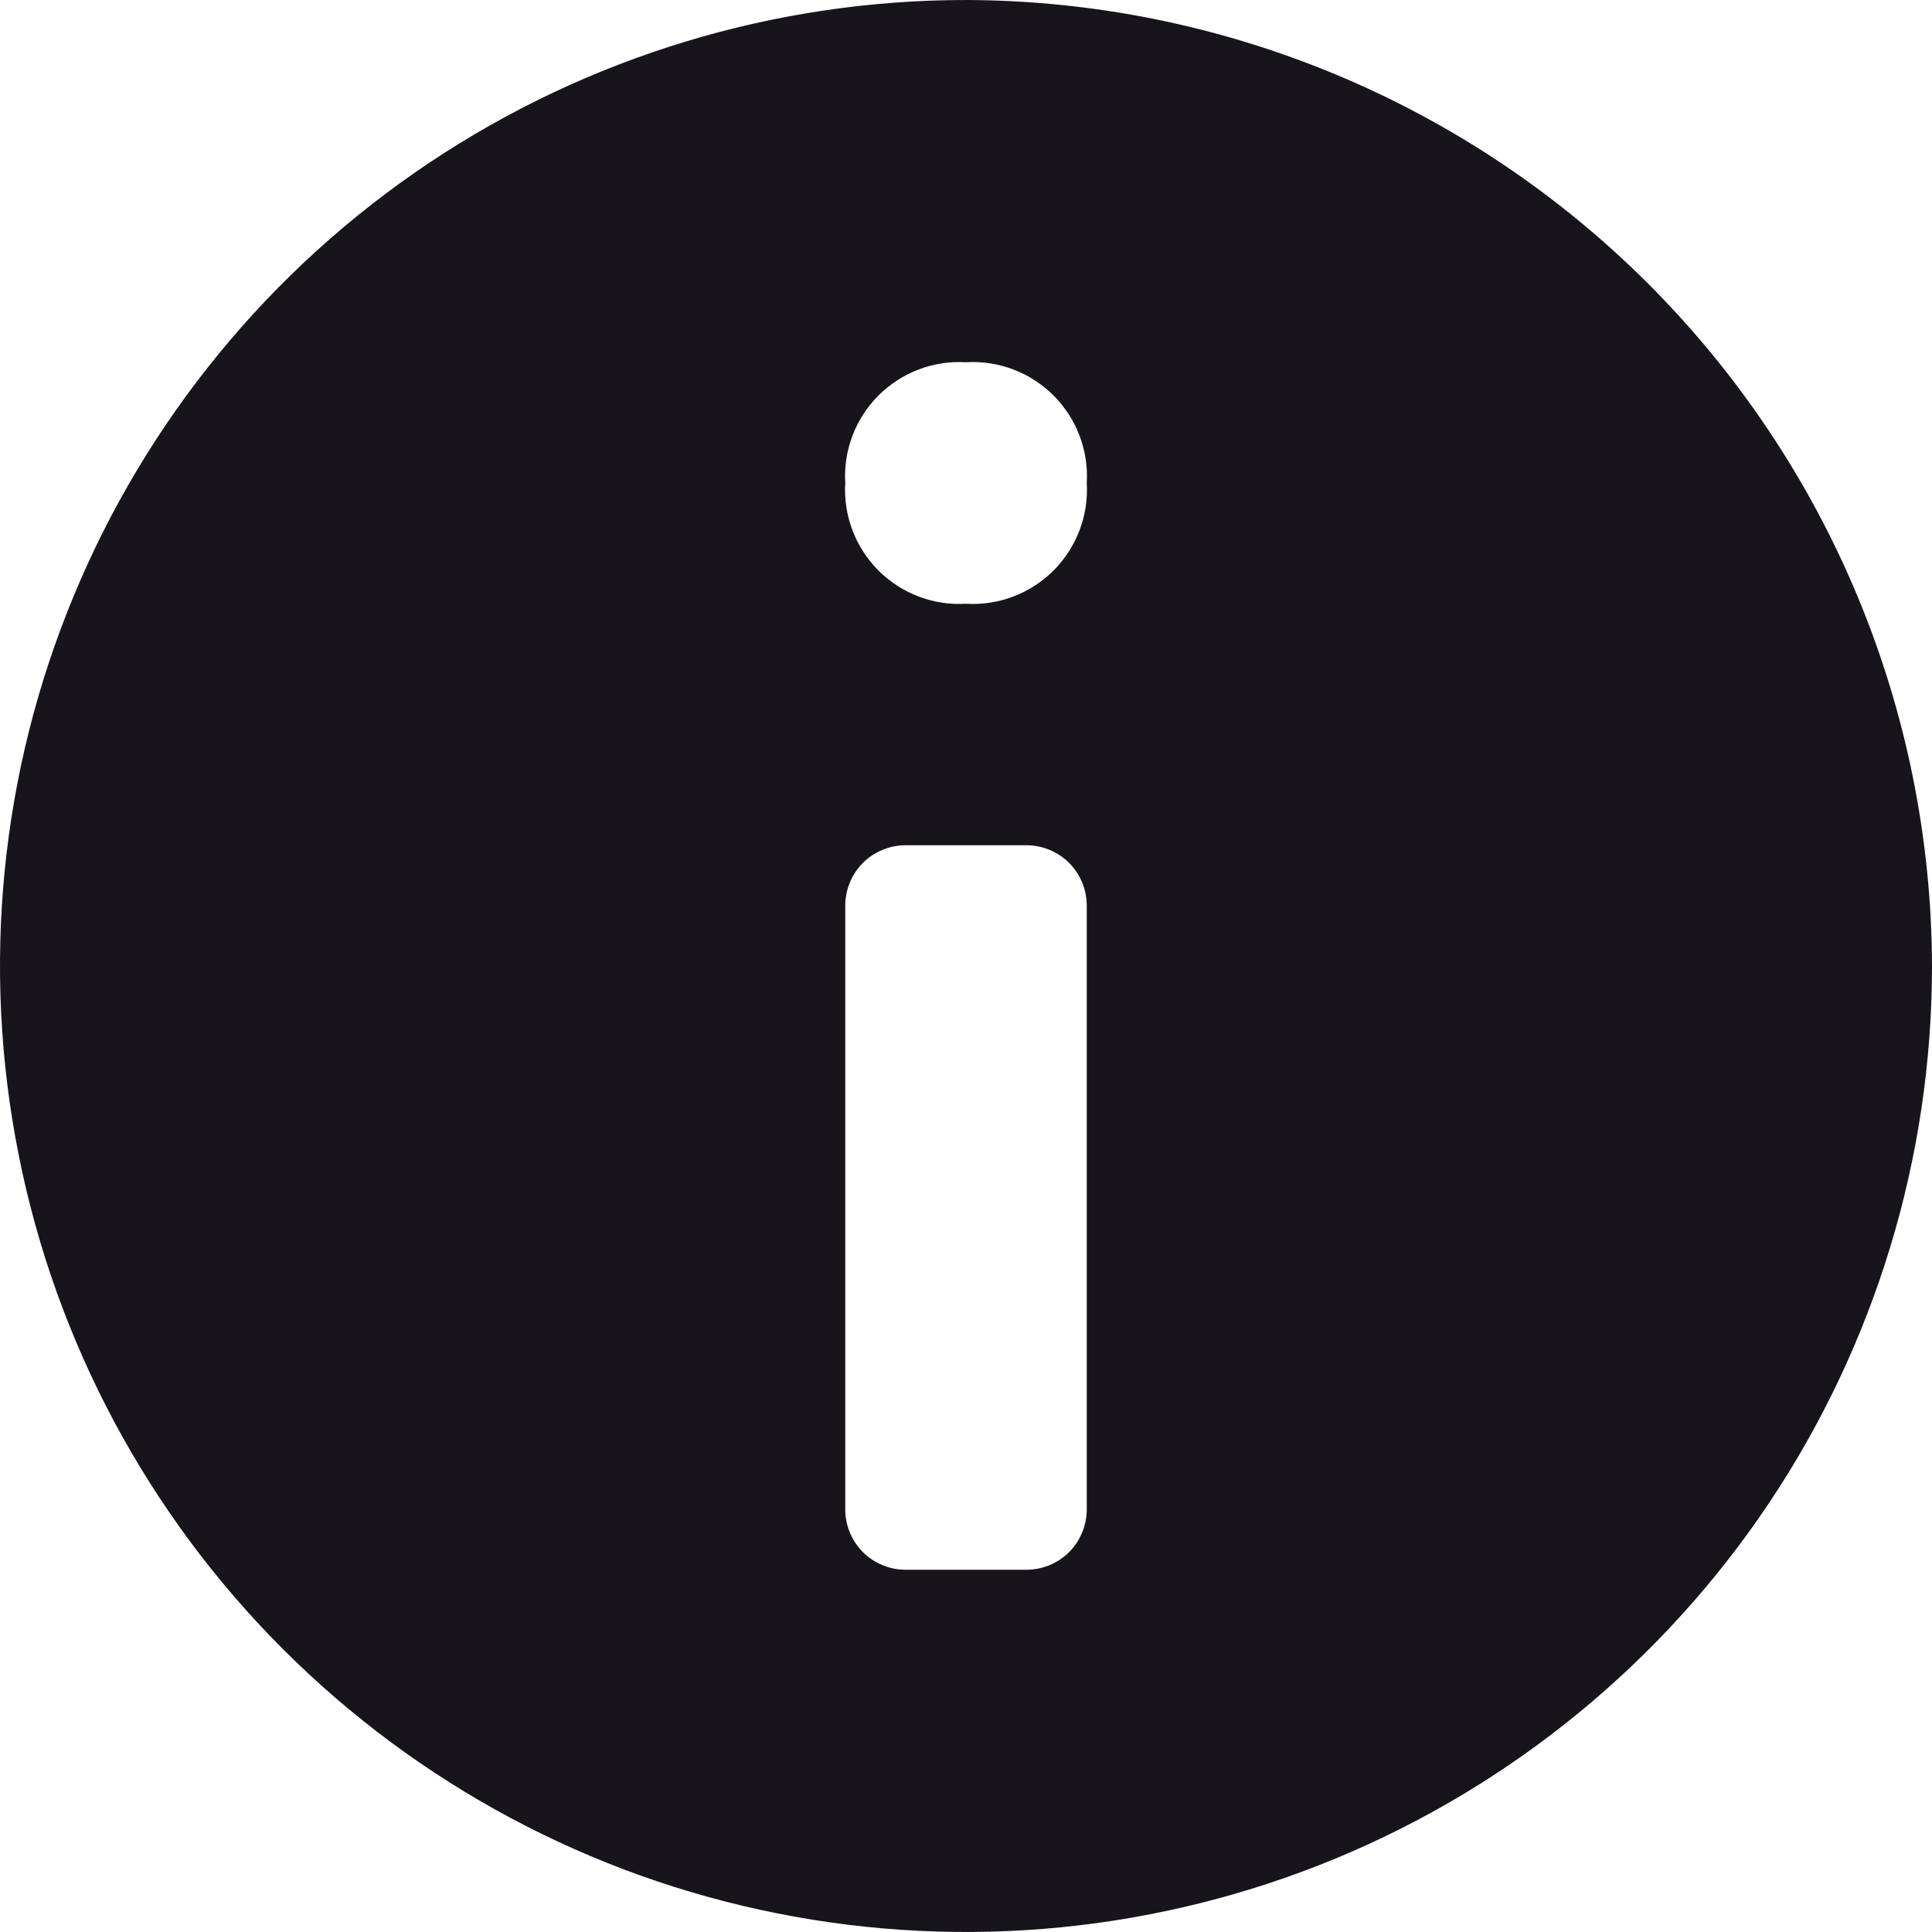 <svg width="16" height="16" viewBox="0 0 16 16" fill="none" xmlns="http://www.w3.org/2000/svg">
<path d="M8 0C6.418 0 4.871 0.469 3.555 1.348C2.24 2.227 1.214 3.477 0.609 4.939C0.003 6.4 -0.155 8.009 0.154 9.561C0.462 11.113 1.224 12.538 2.343 13.657C3.462 14.776 4.887 15.538 6.439 15.846C7.991 16.155 9.6 15.996 11.062 15.391C12.523 14.786 13.773 13.76 14.652 12.445C15.531 11.129 16 9.582 16 8C15.994 5.88 15.149 3.849 13.65 2.35C12.151 0.851 10.12 0.006 8 0V0ZM8.5 13H7.5C7.367 13 7.24 12.947 7.146 12.854C7.053 12.76 7 12.633 7 12.5V7.5C7 7.367 7.053 7.24 7.146 7.146C7.24 7.053 7.367 7 7.5 7H8.5C8.633 7 8.76 7.053 8.854 7.146C8.947 7.24 9 7.367 9 7.5V12.5C9 12.633 8.947 12.76 8.854 12.854C8.76 12.947 8.633 13 8.5 13ZM8 5C7.867 5.008 7.733 4.988 7.608 4.94C7.483 4.893 7.37 4.819 7.275 4.725C7.181 4.63 7.107 4.517 7.06 4.392C7.012 4.267 6.992 4.133 7 4C6.992 3.867 7.012 3.733 7.06 3.608C7.107 3.483 7.181 3.37 7.275 3.275C7.37 3.181 7.483 3.107 7.608 3.06C7.733 3.012 7.867 2.992 8 3C8.133 2.992 8.267 3.012 8.392 3.06C8.517 3.107 8.63 3.181 8.725 3.275C8.819 3.37 8.893 3.483 8.94 3.608C8.988 3.733 9.008 3.867 9 4C9.008 4.133 8.988 4.267 8.94 4.392C8.893 4.517 8.819 4.63 8.725 4.725C8.63 4.819 8.517 4.893 8.392 4.94C8.267 4.988 8.133 5.008 8 5Z" fill="#18141B"/>
</svg>

